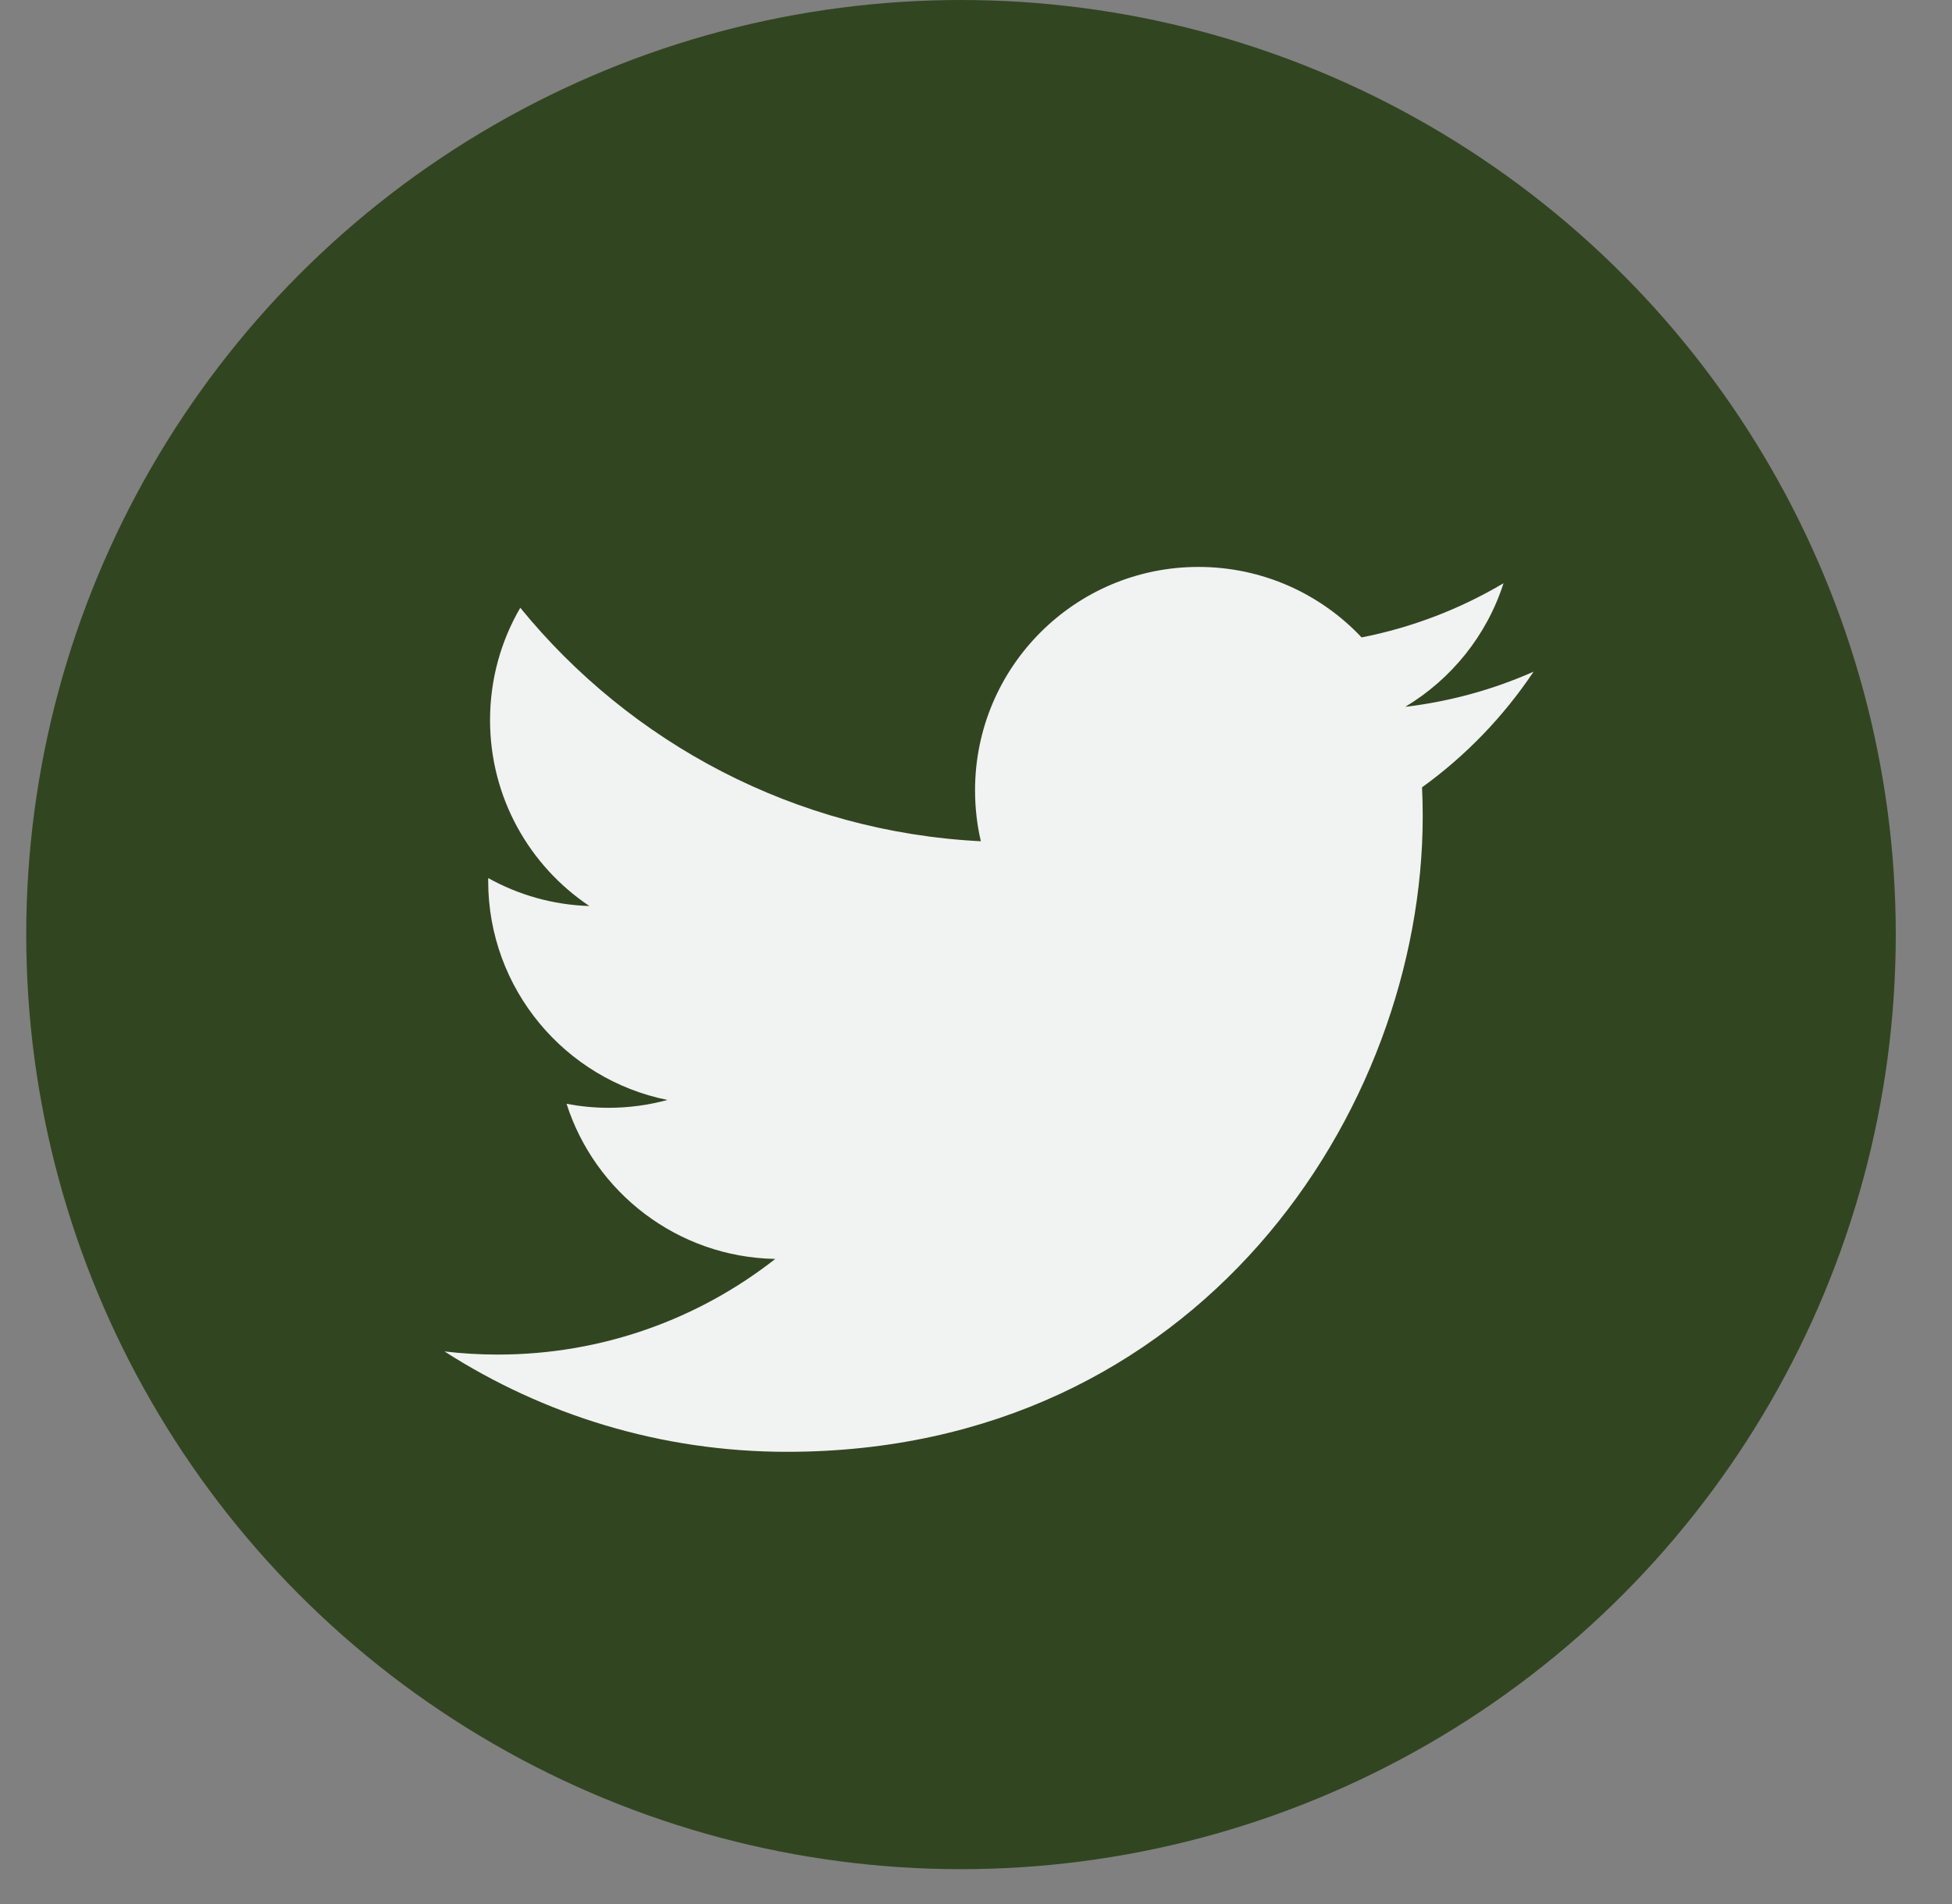 <?xml version="1.0" encoding="UTF-8"?>
<svg width="41px" height="40px" viewBox="0 0 41 40" version="1.1" xmlns="http://www.w3.org/2000/svg" xmlns:xlink="http://www.w3.org/1999/xlink">
    <rect x="0" y="0" width="41" height="40" fill="#808080" stroke="none"/>
    <title>twitter</title>
    <g id="Page-1" stroke="none" stroke-width="1" fill="none" fill-rule="evenodd">
        <g id="Desktop-HD" transform="translate(-309, -2732)" fill-rule="nonzero">
            <g id="Group-7" transform="translate(250, 2665)">
                <g id="Group-6" transform="translate(0, 67)">
                    <g id="twitter" transform="translate(59.55, 0)">
                        <circle id="Oval" fill="#324521" cx="19.635" cy="19.634" r="19.634"></circle>
                        <path d="M31.661,14.111 C30.82,14.484 29.915,14.736 28.966,14.849 C29.935,14.268 30.679,13.349 31.03,12.253 C30.123,12.791 29.118,13.181 28.049,13.391 C27.193,12.48 25.973,11.91 24.623,11.91 C22.031,11.91 19.93,14.012 19.93,16.603 C19.93,16.971 19.971,17.329 20.052,17.673 C16.151,17.477 12.693,15.609 10.378,12.768 C9.974,13.461 9.743,14.268 9.743,15.128 C9.743,16.756 10.572,18.193 11.83,19.034 C11.061,19.01 10.337,18.799 9.705,18.447 C9.704,18.467 9.704,18.487 9.704,18.506 C9.704,20.78 11.323,22.677 13.469,23.108 C13.076,23.215 12.661,23.273 12.233,23.273 C11.93,23.273 11.636,23.243 11.35,23.189 C11.947,25.053 13.68,26.41 15.734,26.448 C14.128,27.707 12.104,28.457 9.905,28.457 C9.527,28.457 9.152,28.435 8.786,28.391 C10.862,29.723 13.329,30.5 15.98,30.5 C24.612,30.5 29.333,23.349 29.333,17.146 C29.333,16.943 29.328,16.74 29.319,16.54 C30.237,15.878 31.032,15.052 31.661,14.111 L31.661,14.111 Z" id="Path" fill="#F1F2F2"></path>
                    </g>
                </g>
            </g>
        </g>
    </g>
</svg>